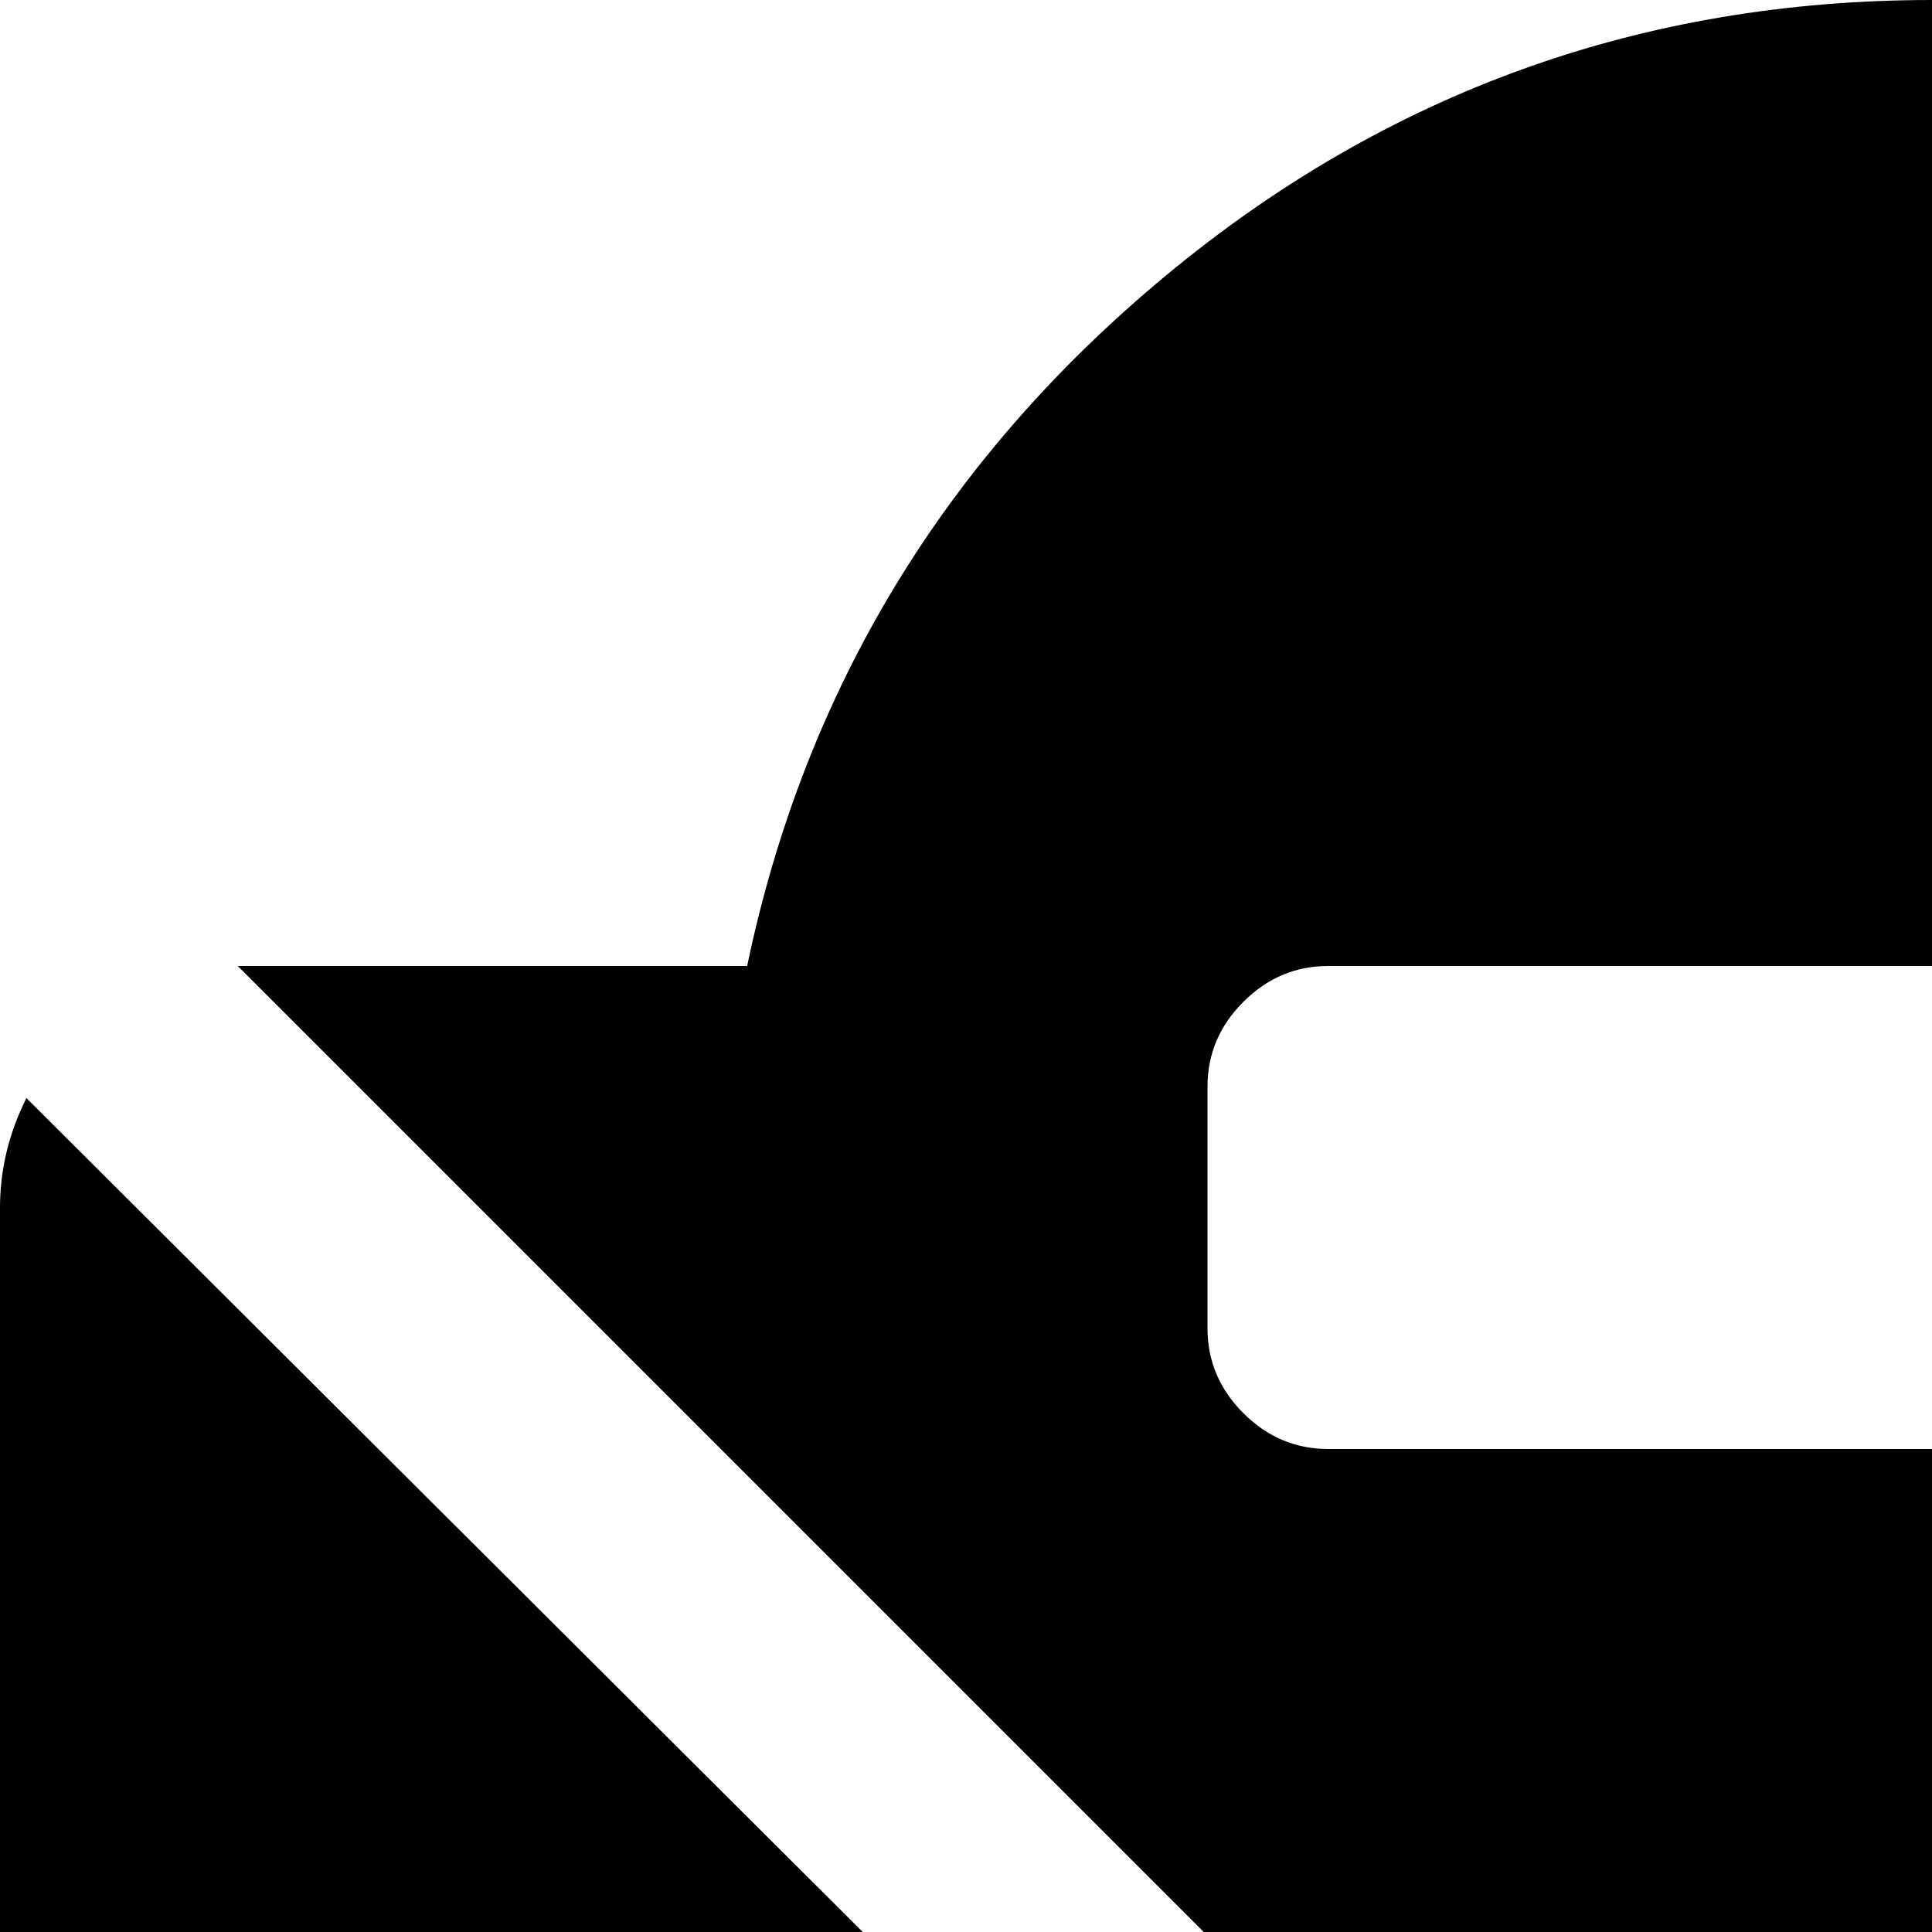 <svg xmlns="http://www.w3.org/2000/svg" version="1.1" viewBox="0 0 512 512" fill="currentColor"><path fill="currentColor" d="M1017 989L667 640l350-349q7 14 7 29v640q0 15-7 29M63 256h135q23-110 111-183T512 0t203 73t111 183h135L512 705zm495 248l146-184l-146-185q-10-8-23-8t-23 8v121H352q-13 0-22.5 9.5T320 288v64q0 13 9.5 22.5T352 384h160v120q10 8 23 8t23-8M7 989q-7-14-7-29V320q0-15 7-29l350 349zm466-233q6 6 15.5 9t16.5 3h7q26 1 39-12l71-71l339 339H63l339-339z"/></svg>